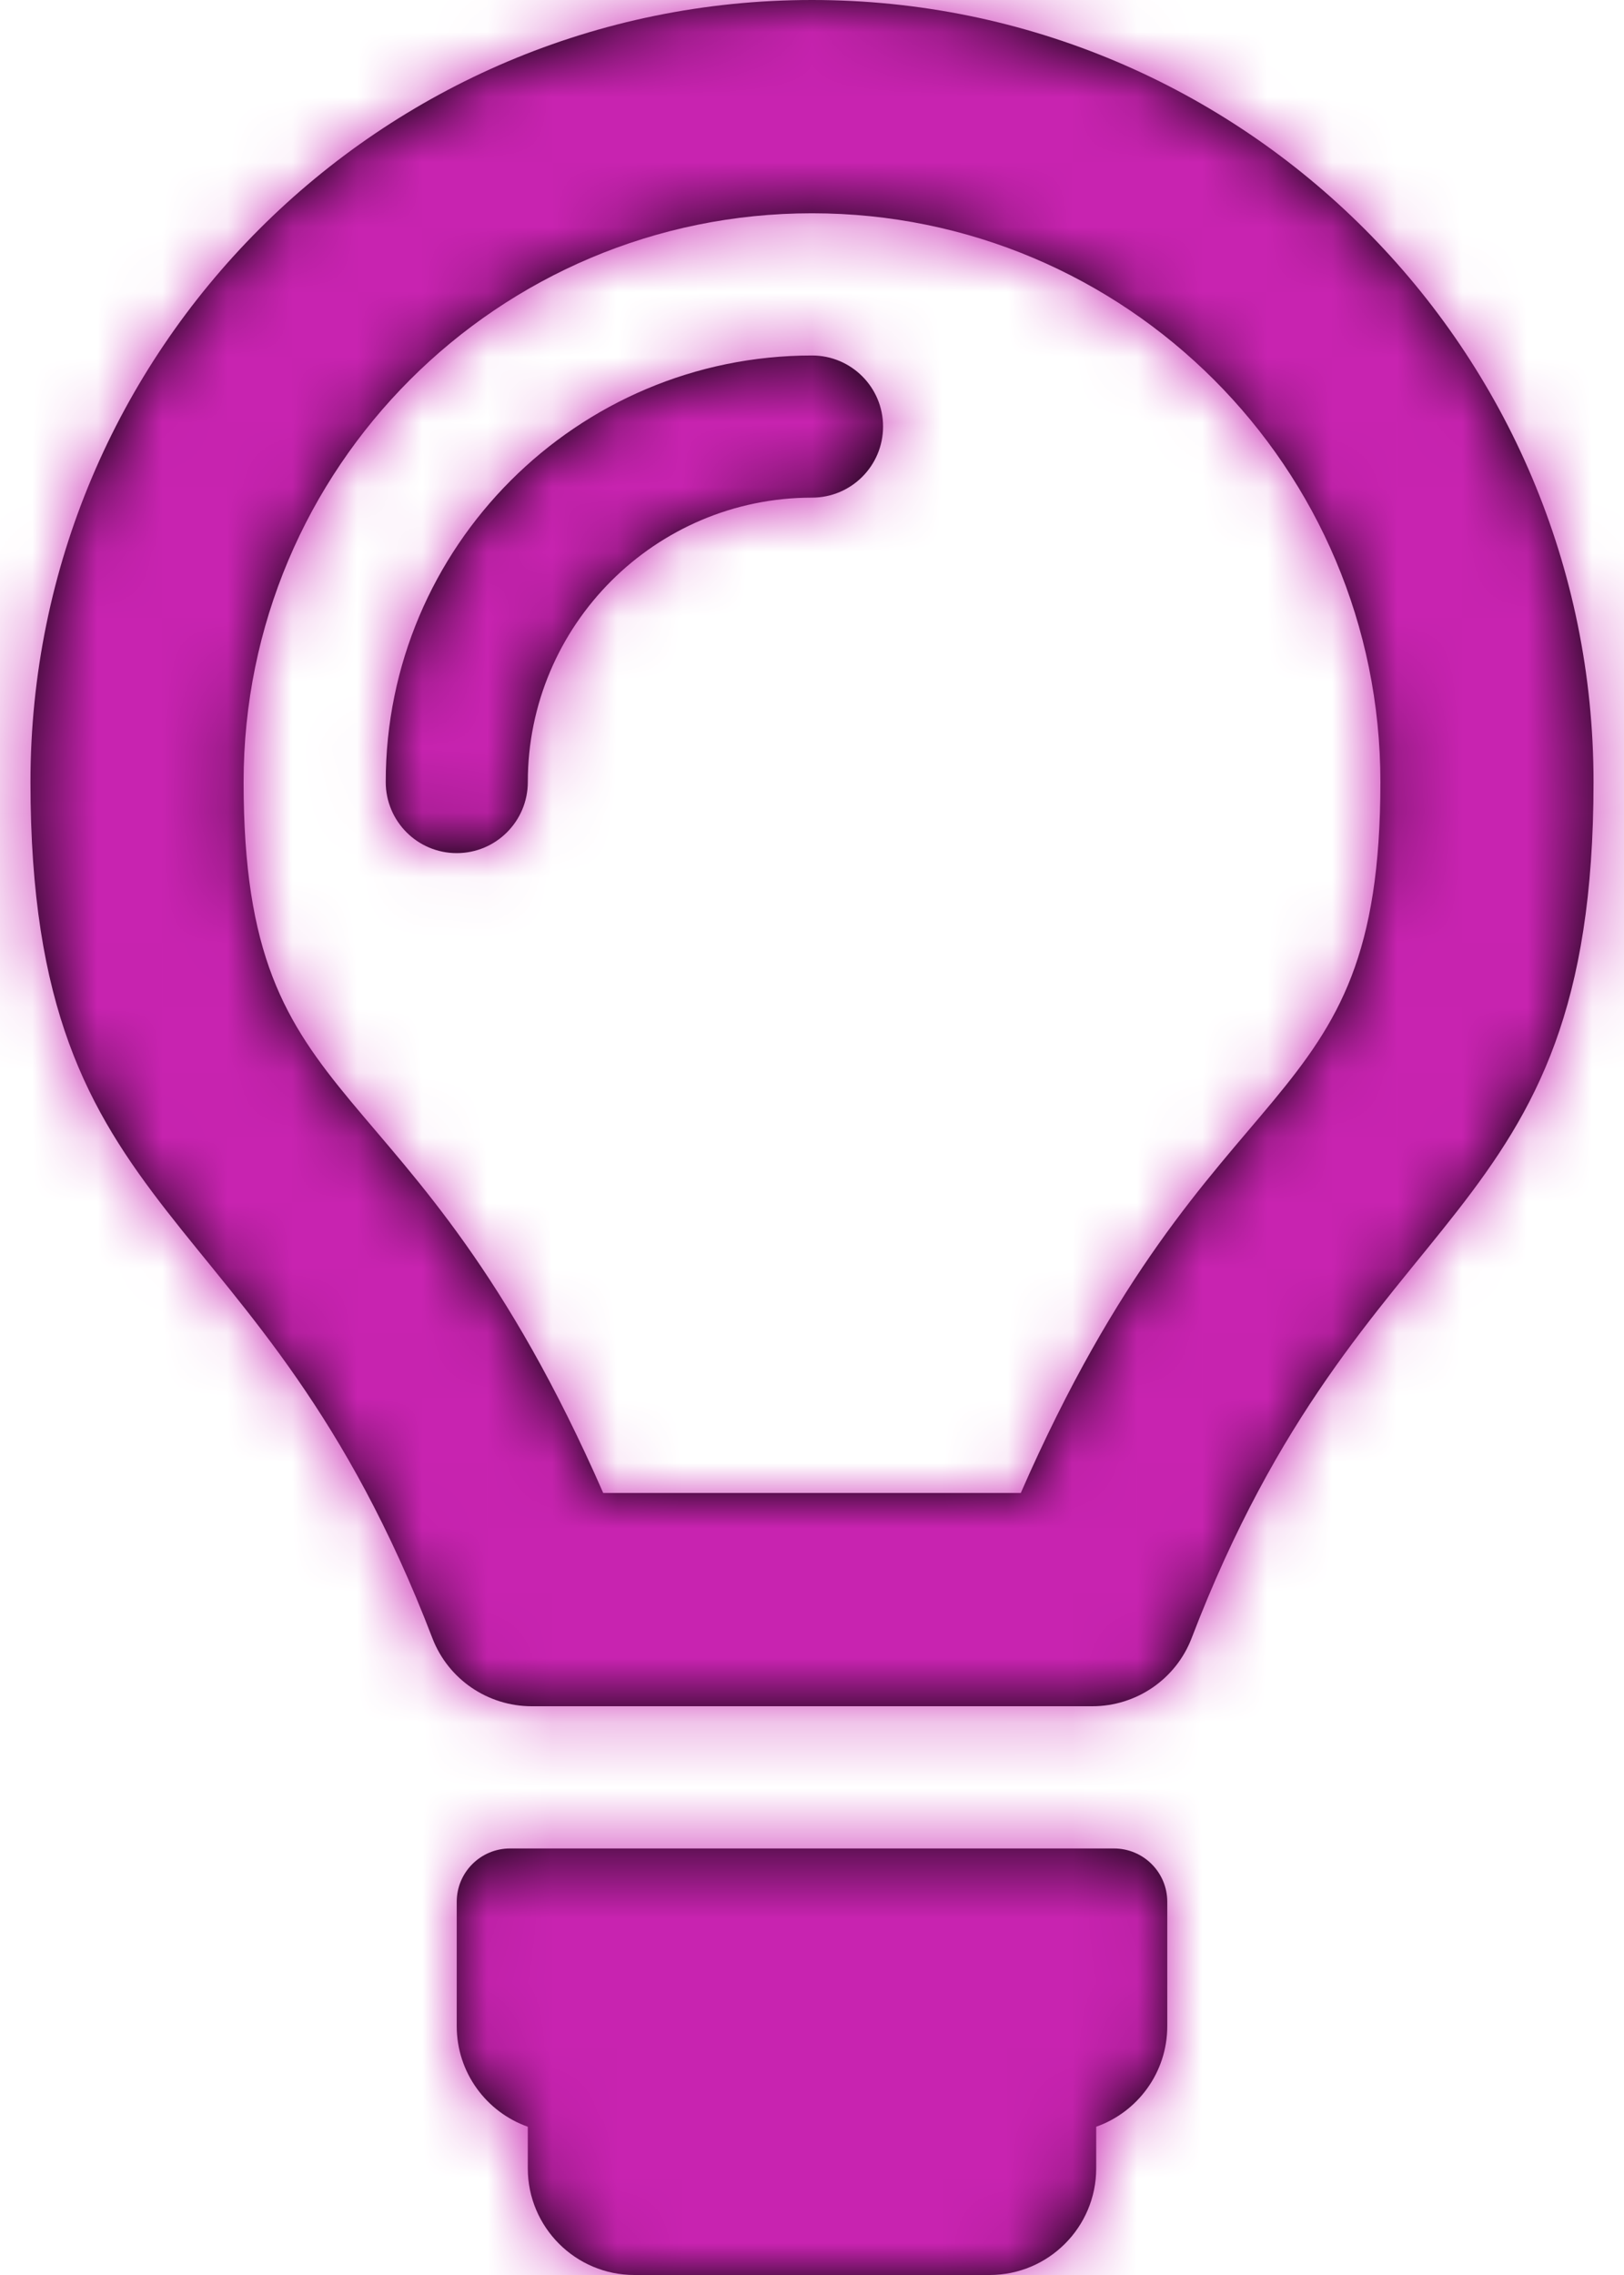 <?xml version="1.0" encoding="UTF-8"?>
<svg width="25px" height="35px" viewBox="0 0 25 35" version="1.1" xmlns="http://www.w3.org/2000/svg" xmlns:xlink="http://www.w3.org/1999/xlink">
    <title>6923109F-CB70-47BD-BDB0-8025FF839FB6</title>
    <defs>
        <path d="M17.969,29.258 L17.969,31.172 C17.969,31.886 17.512,32.494 16.875,32.719 L16.875,33.359 C16.875,34.265 16.14,35 15.234,35 L9.766,35 C8.86,35 8.125,34.265 8.125,33.359 L8.125,32.719 C7.488,32.494 7.031,31.886 7.031,31.172 L7.031,29.258 C7.031,28.805 7.399,28.438 7.852,28.438 L17.148,28.438 C17.601,28.438 17.969,28.805 17.969,29.258 Z M8.125,12.031 C8.125,9.619 10.088,7.656 12.5,7.656 C13.104,7.656 13.594,7.167 13.594,6.562 C13.594,5.958 13.104,5.469 12.5,5.469 C8.881,5.469 5.938,8.413 5.938,12.031 C5.938,12.635 6.427,13.125 7.031,13.125 C7.635,13.125 8.125,12.635 8.125,12.031 Z M12.5,3.281 C17.335,3.281 21.25,7.195 21.25,12.031 C21.25,17.336 18.695,16.165 15.714,22.969 L9.286,22.969 C6.301,16.155 3.75,17.354 3.75,12.031 C3.75,7.196 7.664,3.281 12.5,3.281 L12.5,3.281 Z M12.5,0 C5.856,0 0.469,5.387 0.469,12.031 C0.469,18.986 4.003,18.289 6.656,25.202 C6.899,25.835 7.509,26.25 8.186,26.25 L16.814,26.25 C17.491,26.25 18.101,25.835 18.344,25.202 C20.997,18.289 24.531,18.986 24.531,12.031 C24.531,5.387 19.144,0 12.5,0 Z" id="path-1"></path>
    </defs>
    <g id="Profile-Builder" stroke="none" stroke-width="1" fill="none" fill-rule="evenodd">
        <g id="Calc-Profile-Builder" transform="translate(-1053, -717)">
            <g id="Protip-" transform="translate(1009, 675)">
                <g id="Regular/lightbulb" transform="translate(44, 42)">
                    <mask id="mask-2" fill="white">
                        <use xlink:href="#path-1"></use>
                    </mask>
                    <use id="Mask" fill="#000000" fill-rule="nonzero" xlink:href="#path-1"></use>
                    <g id="Color" mask="url(#mask-2)" fill="#C823B0">
                        <g transform="translate(-5, 0)" id="Purple">
                            <rect x="0" y="0" width="35" height="35"></rect>
                        </g>
                    </g>
                </g>
            </g>
        </g>
    </g>
</svg>